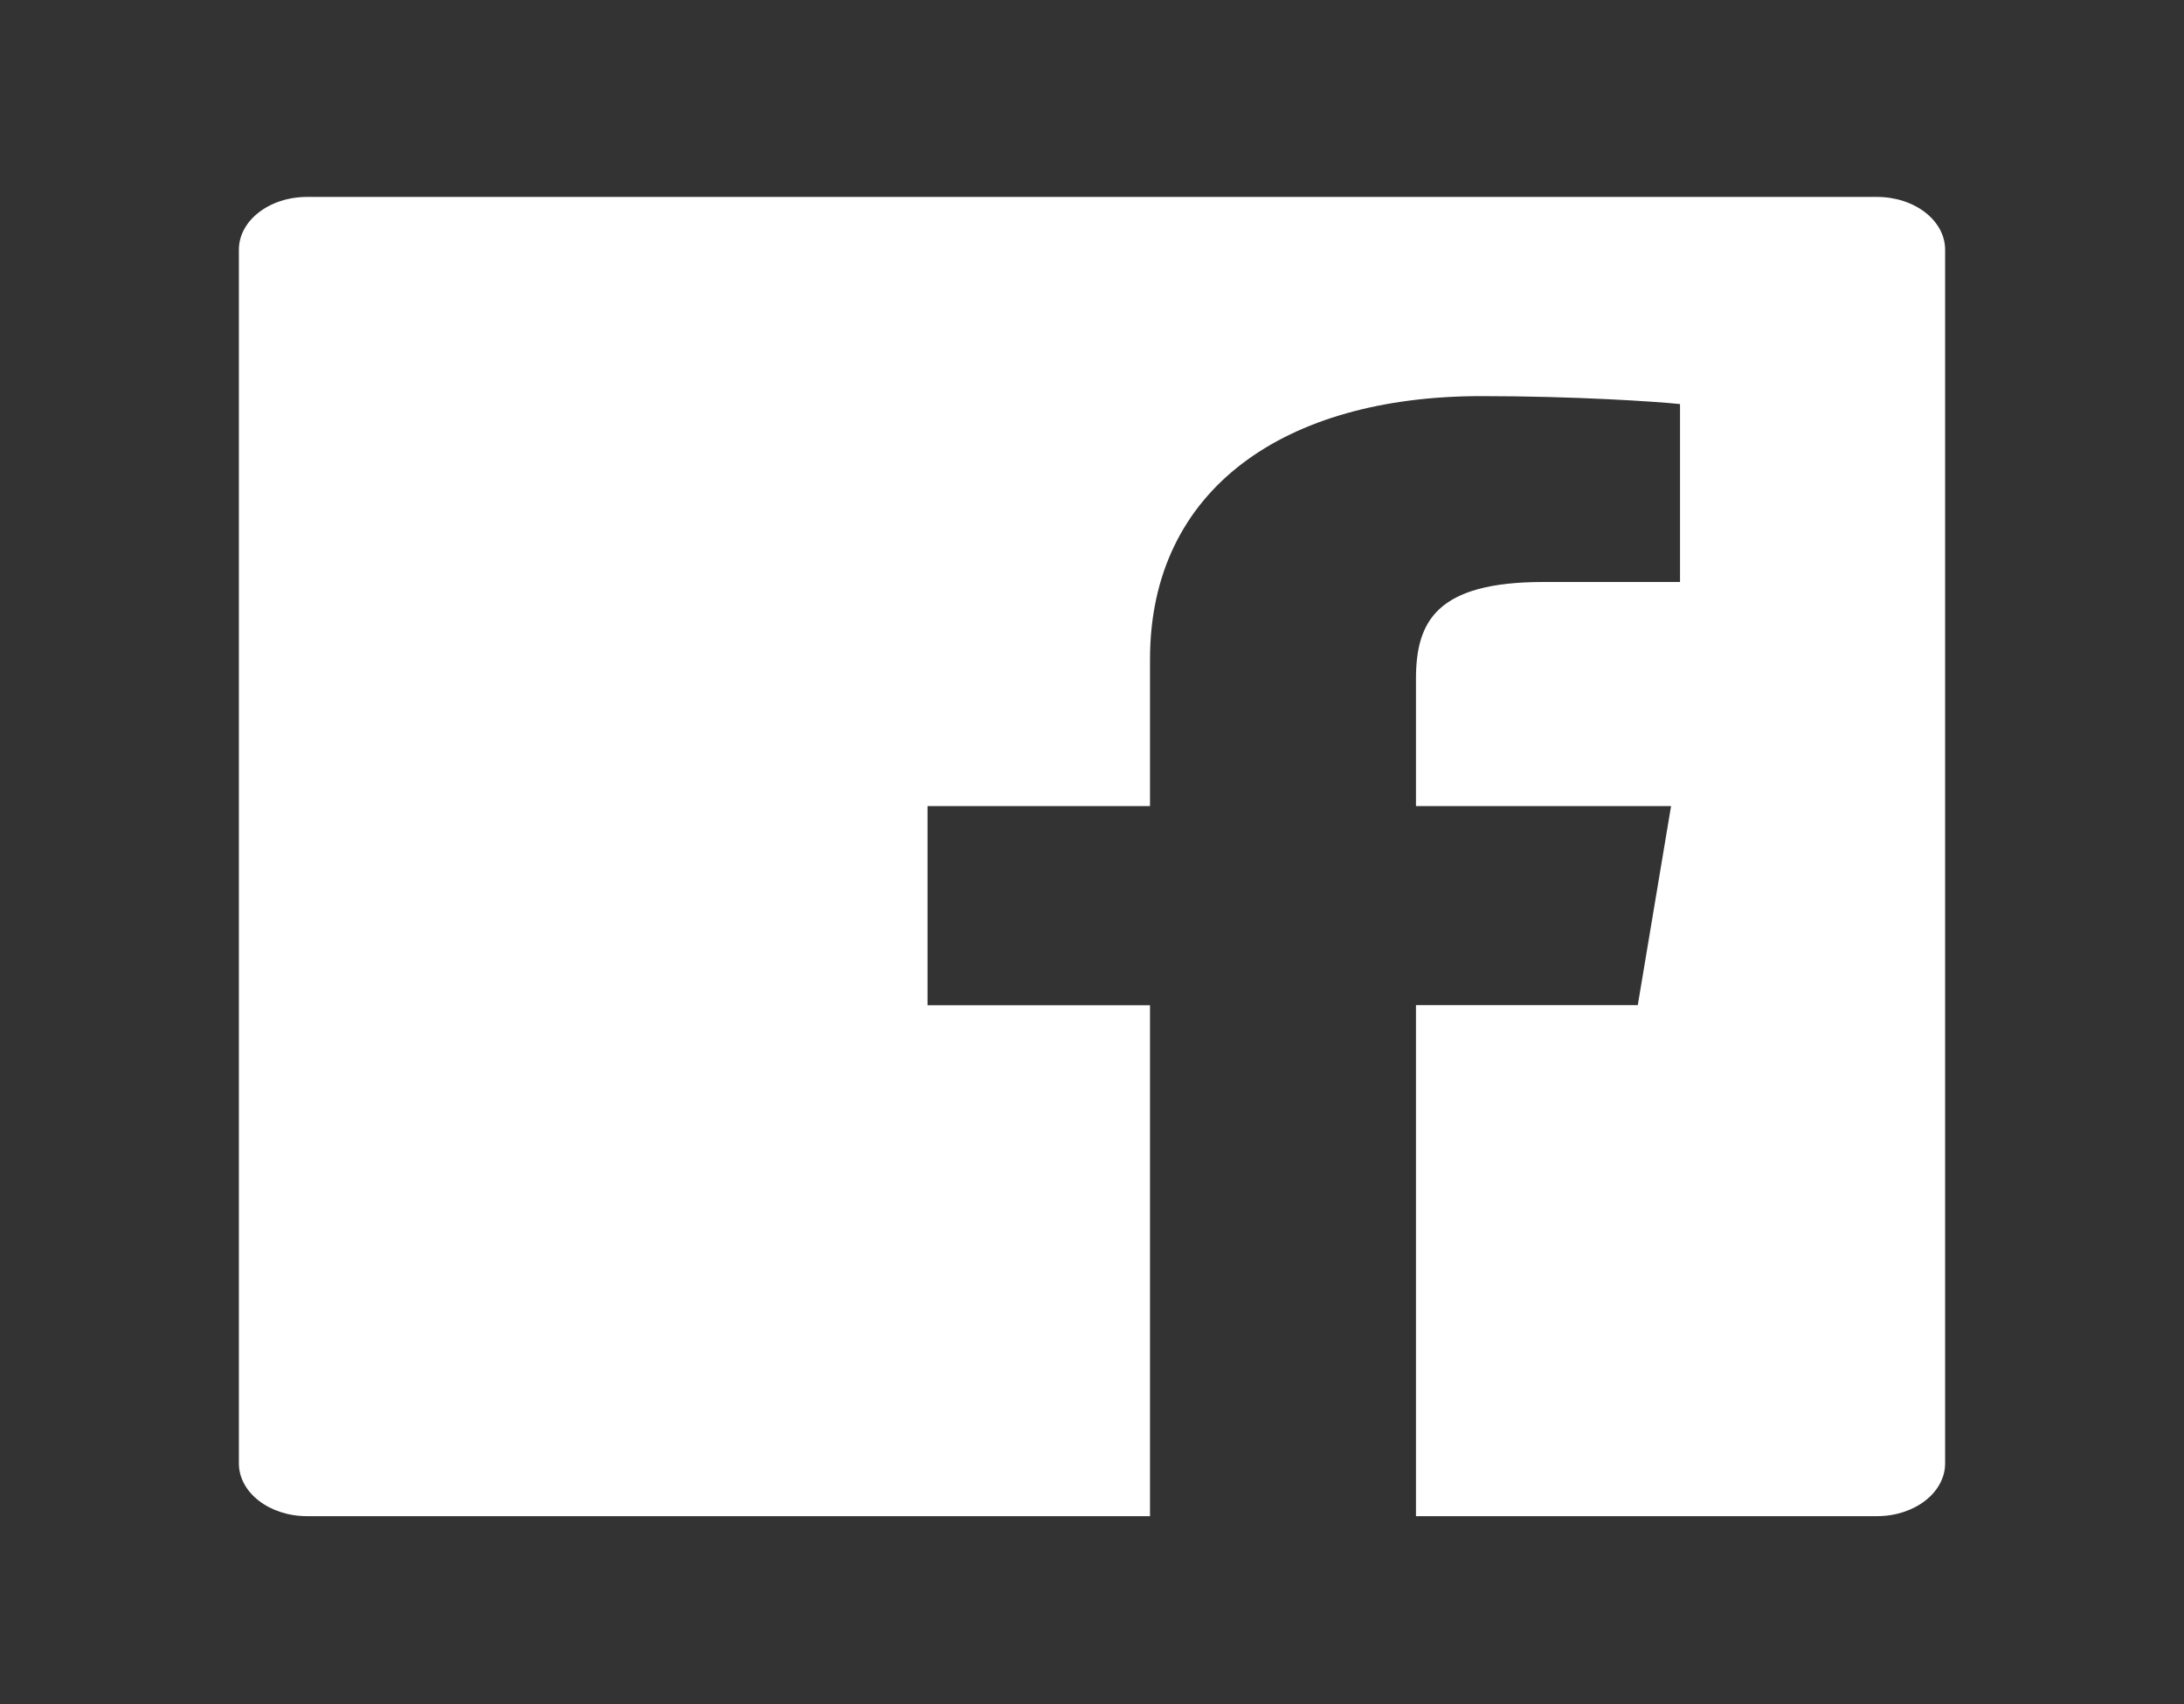 <svg width="50" height="39" viewBox="0 0 50 39" fill="none" xmlns="http://www.w3.org/2000/svg">
<rect x="0" y="0" width="50" height="39" fill="#333333" stroke="none"/>
<path d="M42.969 4.507H7.031C6.167 4.507 5.469 5.047 5.469 5.715V33.493C5.469 34.161 6.167 34.701 7.031 34.701H42.969C43.833 34.701 44.531 34.161 44.531 33.493V5.715C44.531 5.047 43.833 4.507 42.969 4.507ZM38.457 13.32H35.337C32.891 13.32 32.417 14.218 32.417 15.539V18.449H38.257L37.495 23.005H32.417V34.701H26.328V23.008H21.235V18.449H26.328V15.09C26.328 11.191 29.409 9.066 33.911 9.066C36.069 9.066 37.92 9.191 38.462 9.248V13.32H38.457Z" fill="white"/>
</svg>
